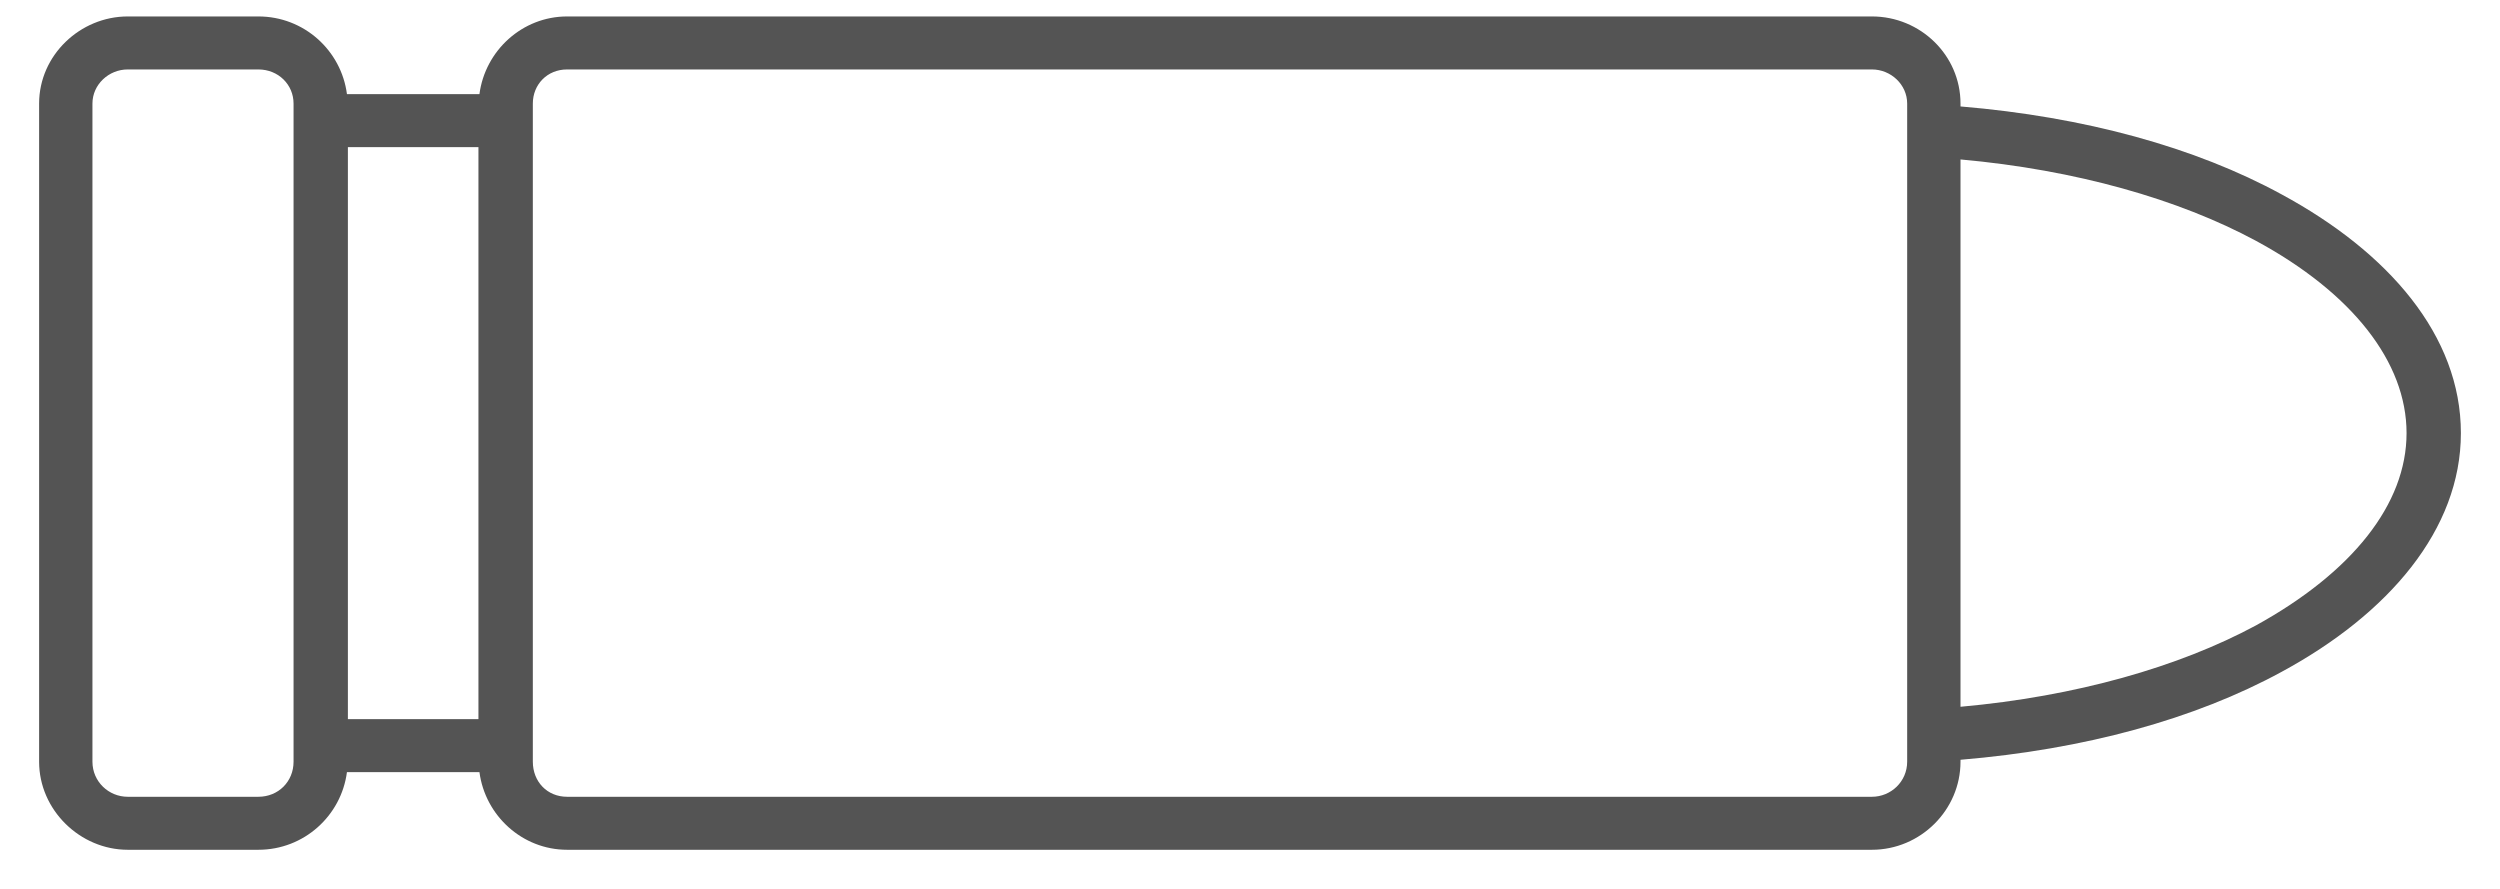 <?xml version="1.0" encoding="UTF-8" standalone="no"?>
<svg width="45px" height="16px" viewBox="0 0 45 16" version="1.1" xmlns="http://www.w3.org/2000/svg" xmlns:xlink="http://www.w3.org/1999/xlink" xmlns:sketch="http://www.bohemiancoding.com/sketch/ns">
    <!-- Generator: Sketch 3.4.4 (17249) - http://www.bohemiancoding.com/sketch -->
    <title>Shape</title>
    <desc>Created with Sketch.</desc>
    <defs></defs>
    <g id="wires" stroke="none" stroke-width="1" fill="none" fill-rule="evenodd" sketch:type="MSPage">
        <g id="Desktop-HD" sketch:type="MSArtboardGroup" transform="translate(-698, -1028)" fill="#545454">
            <g id="Question" sketch:type="MSLayerGroup" transform="translate(0, 1028)">
                <path d="M720.5,-14 C718.762,-14 717.244,-12.696 716.204,-10.775 C715.352,-9.214 714.806,-7.223 714.62,-4.993 L714.585,-4.993 C713.716,-4.993 713,-4.273 713,-3.398 L713,20.088 C713,20.894 713.614,21.563 714.398,21.666 L714.398,24.051 C713.614,24.153 713,24.823 713,25.646 L713,27.996 C713,28.854 713.716,29.592 714.585,29.592 L726.432,29.592 C727.301,29.592 728,28.854 728,27.996 L728,25.646 C728,24.822 727.386,24.153 726.602,24.051 L726.602,21.666 C727.386,21.563 728,20.894 728,20.088 L728,-3.398 C728,-4.273 727.301,-4.993 726.432,-4.993 L726.38,-4.993 C726.193,-7.223 725.648,-9.214 724.796,-10.775 C723.756,-12.696 722.256,-14 720.5,-14 L720.5,-14 L720.5,-14 Z M720.5,-13.022 C721.779,-13.022 723.023,-12.044 723.961,-10.312 C724.71,-8.922 725.239,-7.069 725.426,-4.993 L715.574,-4.993 C715.761,-7.069 716.29,-8.922 717.039,-10.312 C717.994,-12.044 719.221,-13.022 720.5,-13.022 L720.5,-13.022 L720.5,-13.022 Z M714.585,-4.033 L726.432,-4.033 C726.773,-4.033 727.046,-3.741 727.046,-3.398 L727.046,20.088 C727.046,20.448 726.773,20.705 726.432,20.705 L714.585,20.705 C714.227,20.705 713.954,20.448 713.954,20.088 L713.954,-3.398 C713.954,-3.741 714.227,-4.033 714.585,-4.033 L714.585,-4.033 L714.585,-4.033 Z M715.352,21.684 L725.648,21.684 L725.648,24.034 L715.352,24.034 L715.352,21.684 L715.352,21.684 L715.352,21.684 Z M714.585,25.012 L726.432,25.012 C726.773,25.012 727.046,25.286 727.046,25.646 L727.046,27.997 C727.046,28.34 726.773,28.632 726.432,28.632 L714.585,28.632 C714.227,28.632 713.954,28.34 713.954,27.997 L713.954,25.646 C713.954,25.286 714.227,25.012 714.585,25.012 L714.585,25.012 L714.585,25.012 Z" id="Shape" sketch:type="MSShapeGroup" transform="translate(720.5, 7.796) scale(1, -1) rotate(-270) translate(-720.5, -7.796) "></path>
            </g>
        </g>
    </g>
</svg>